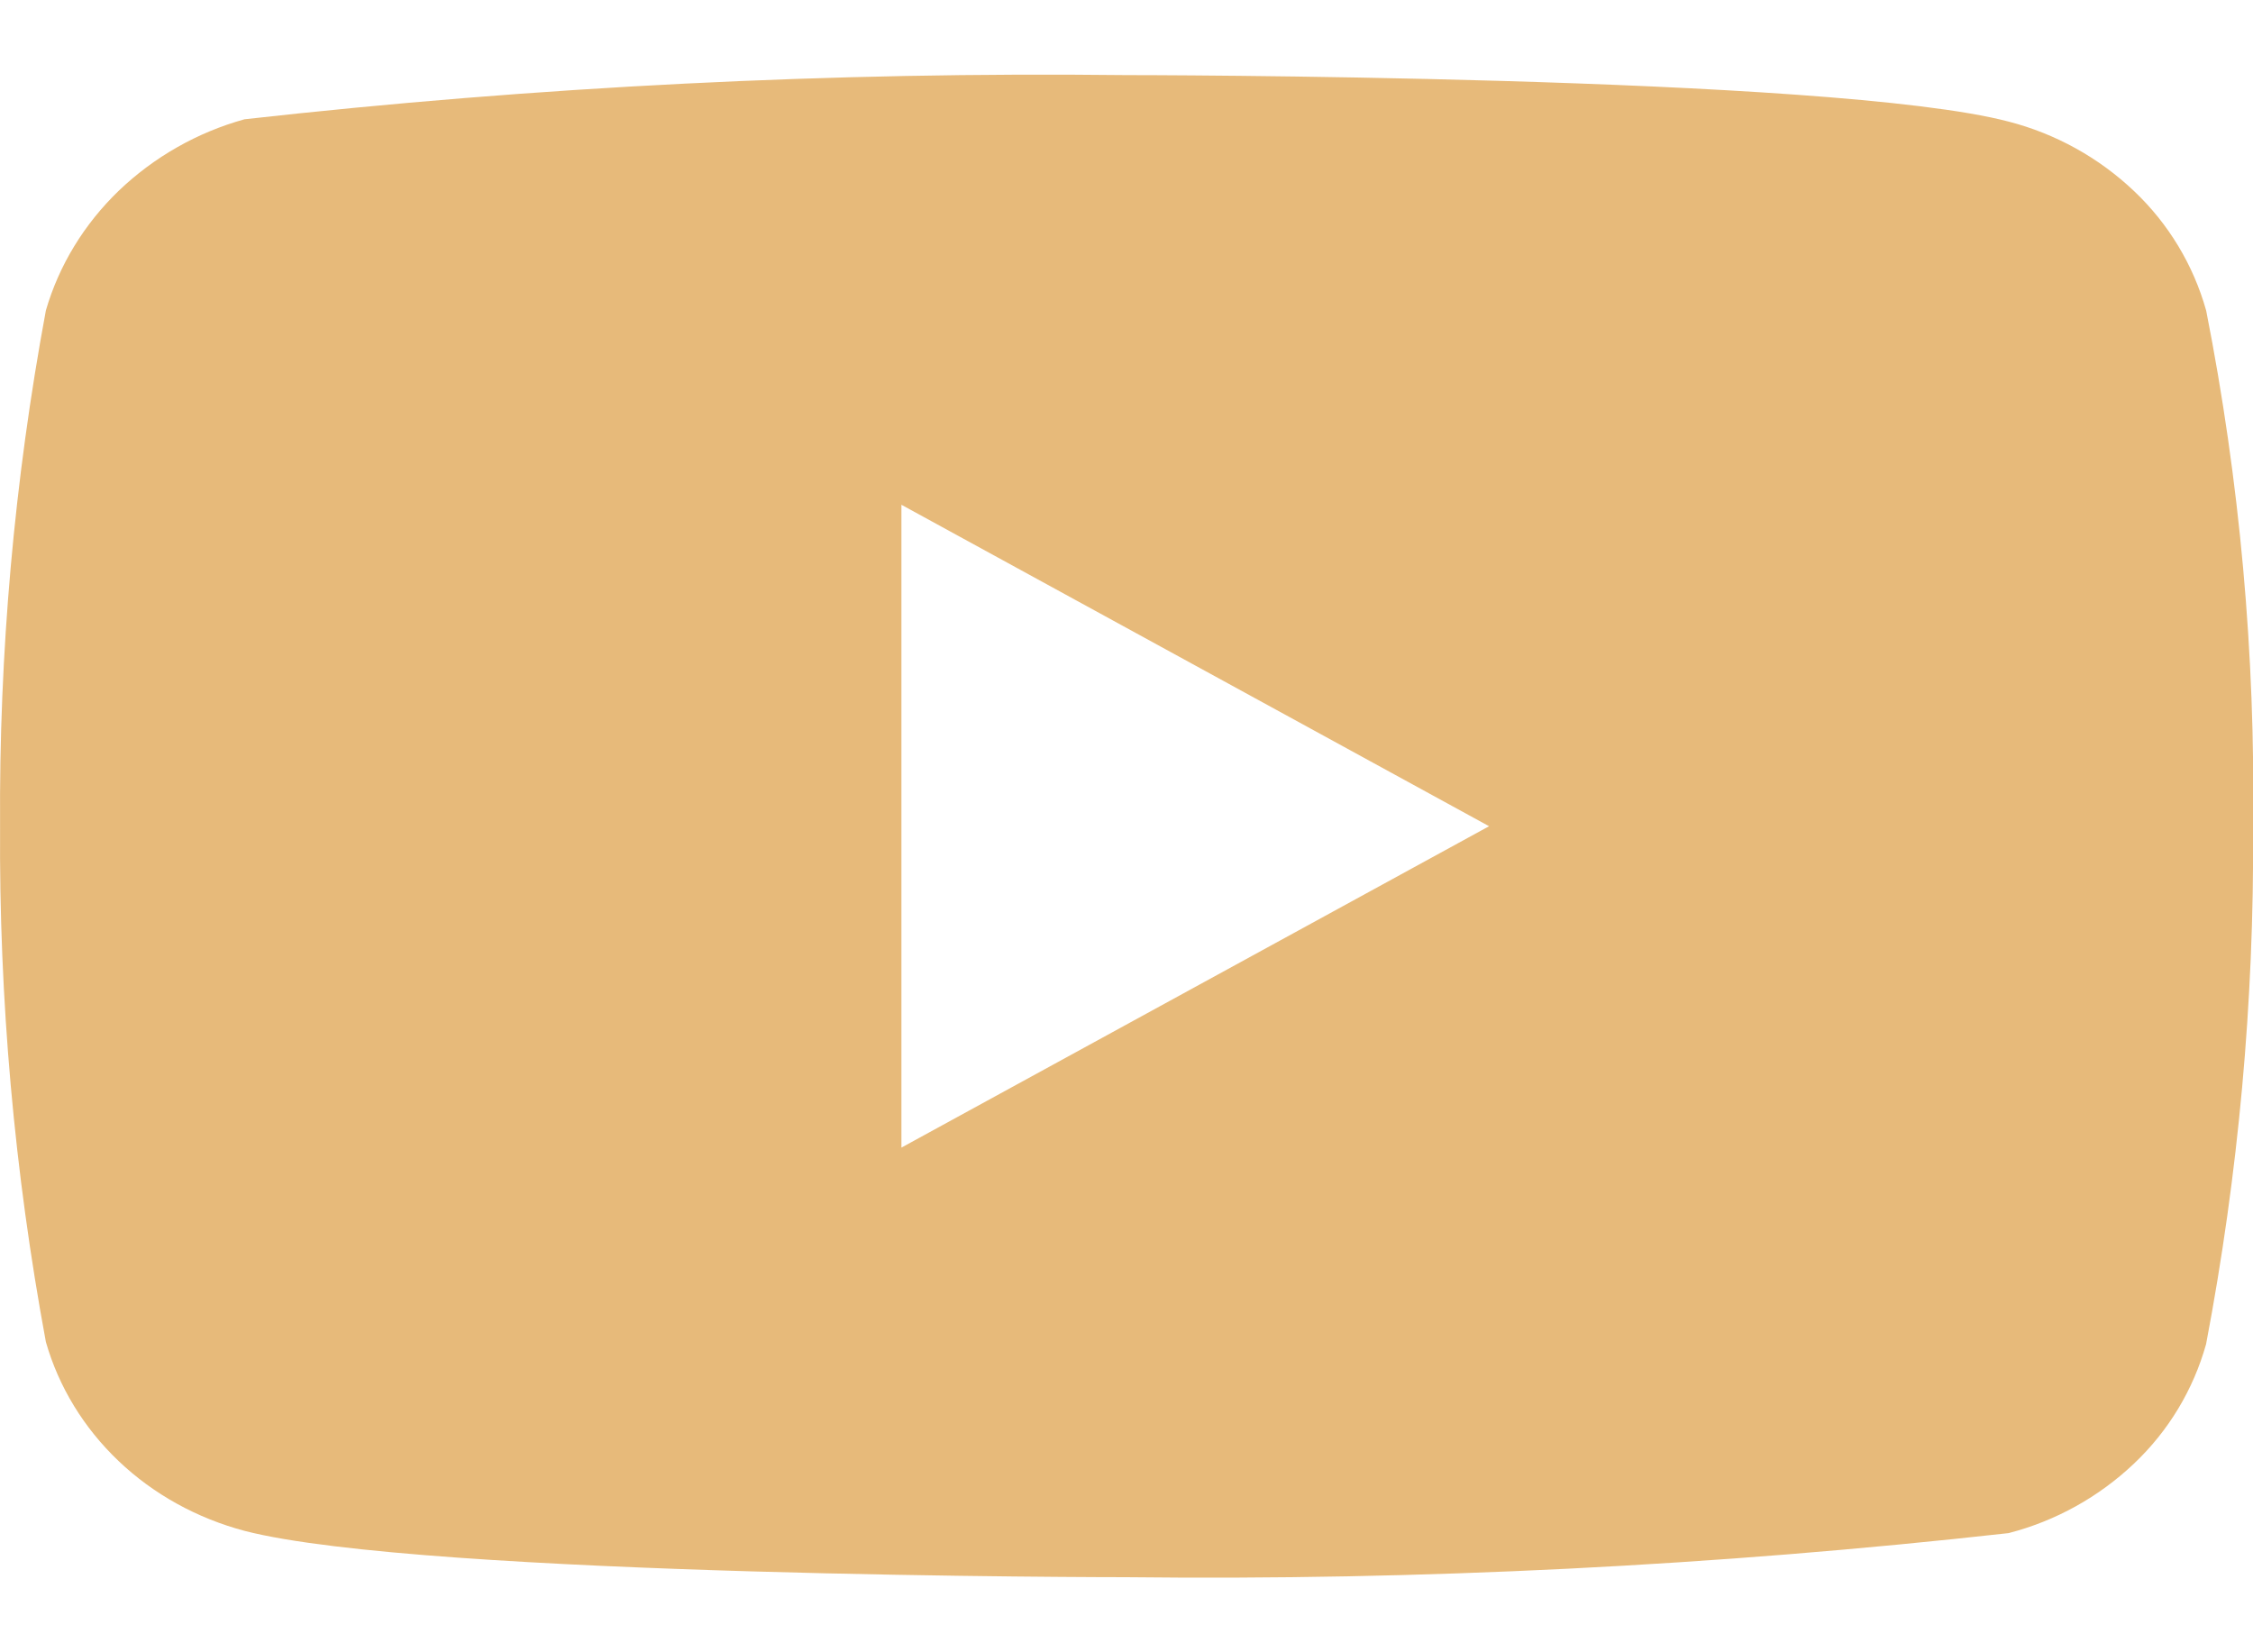<svg width="30" height="22" viewBox="0 0 30 22" fill="none" xmlns="http://www.w3.org/2000/svg">
<path d="M29.376 4.134C29.206 3.528 28.875 2.979 28.418 2.546C27.949 2.1 27.373 1.781 26.746 1.619C24.398 1 14.993 1 14.993 1C11.072 0.955 7.153 1.152 3.256 1.588C2.629 1.762 2.054 2.088 1.583 2.538C1.121 2.983 0.786 3.531 0.611 4.133C0.19 6.397 -0.014 8.697 0.001 11C-0.014 13.301 0.19 15.6 0.611 17.868C0.782 18.466 1.116 19.013 1.58 19.454C2.043 19.895 2.621 20.214 3.256 20.383C5.635 21 14.993 21 14.993 21C18.919 21.045 22.844 20.849 26.746 20.413C27.373 20.251 27.949 19.931 28.418 19.485C28.875 19.052 29.205 18.504 29.375 17.898C29.806 15.634 30.016 13.333 30.001 11.029C30.033 8.715 29.824 6.403 29.376 4.133V4.134ZM12.003 15.28V6.721L19.828 11.001L12.003 15.28Z" fill="#E7BA7A"/>
</svg>
